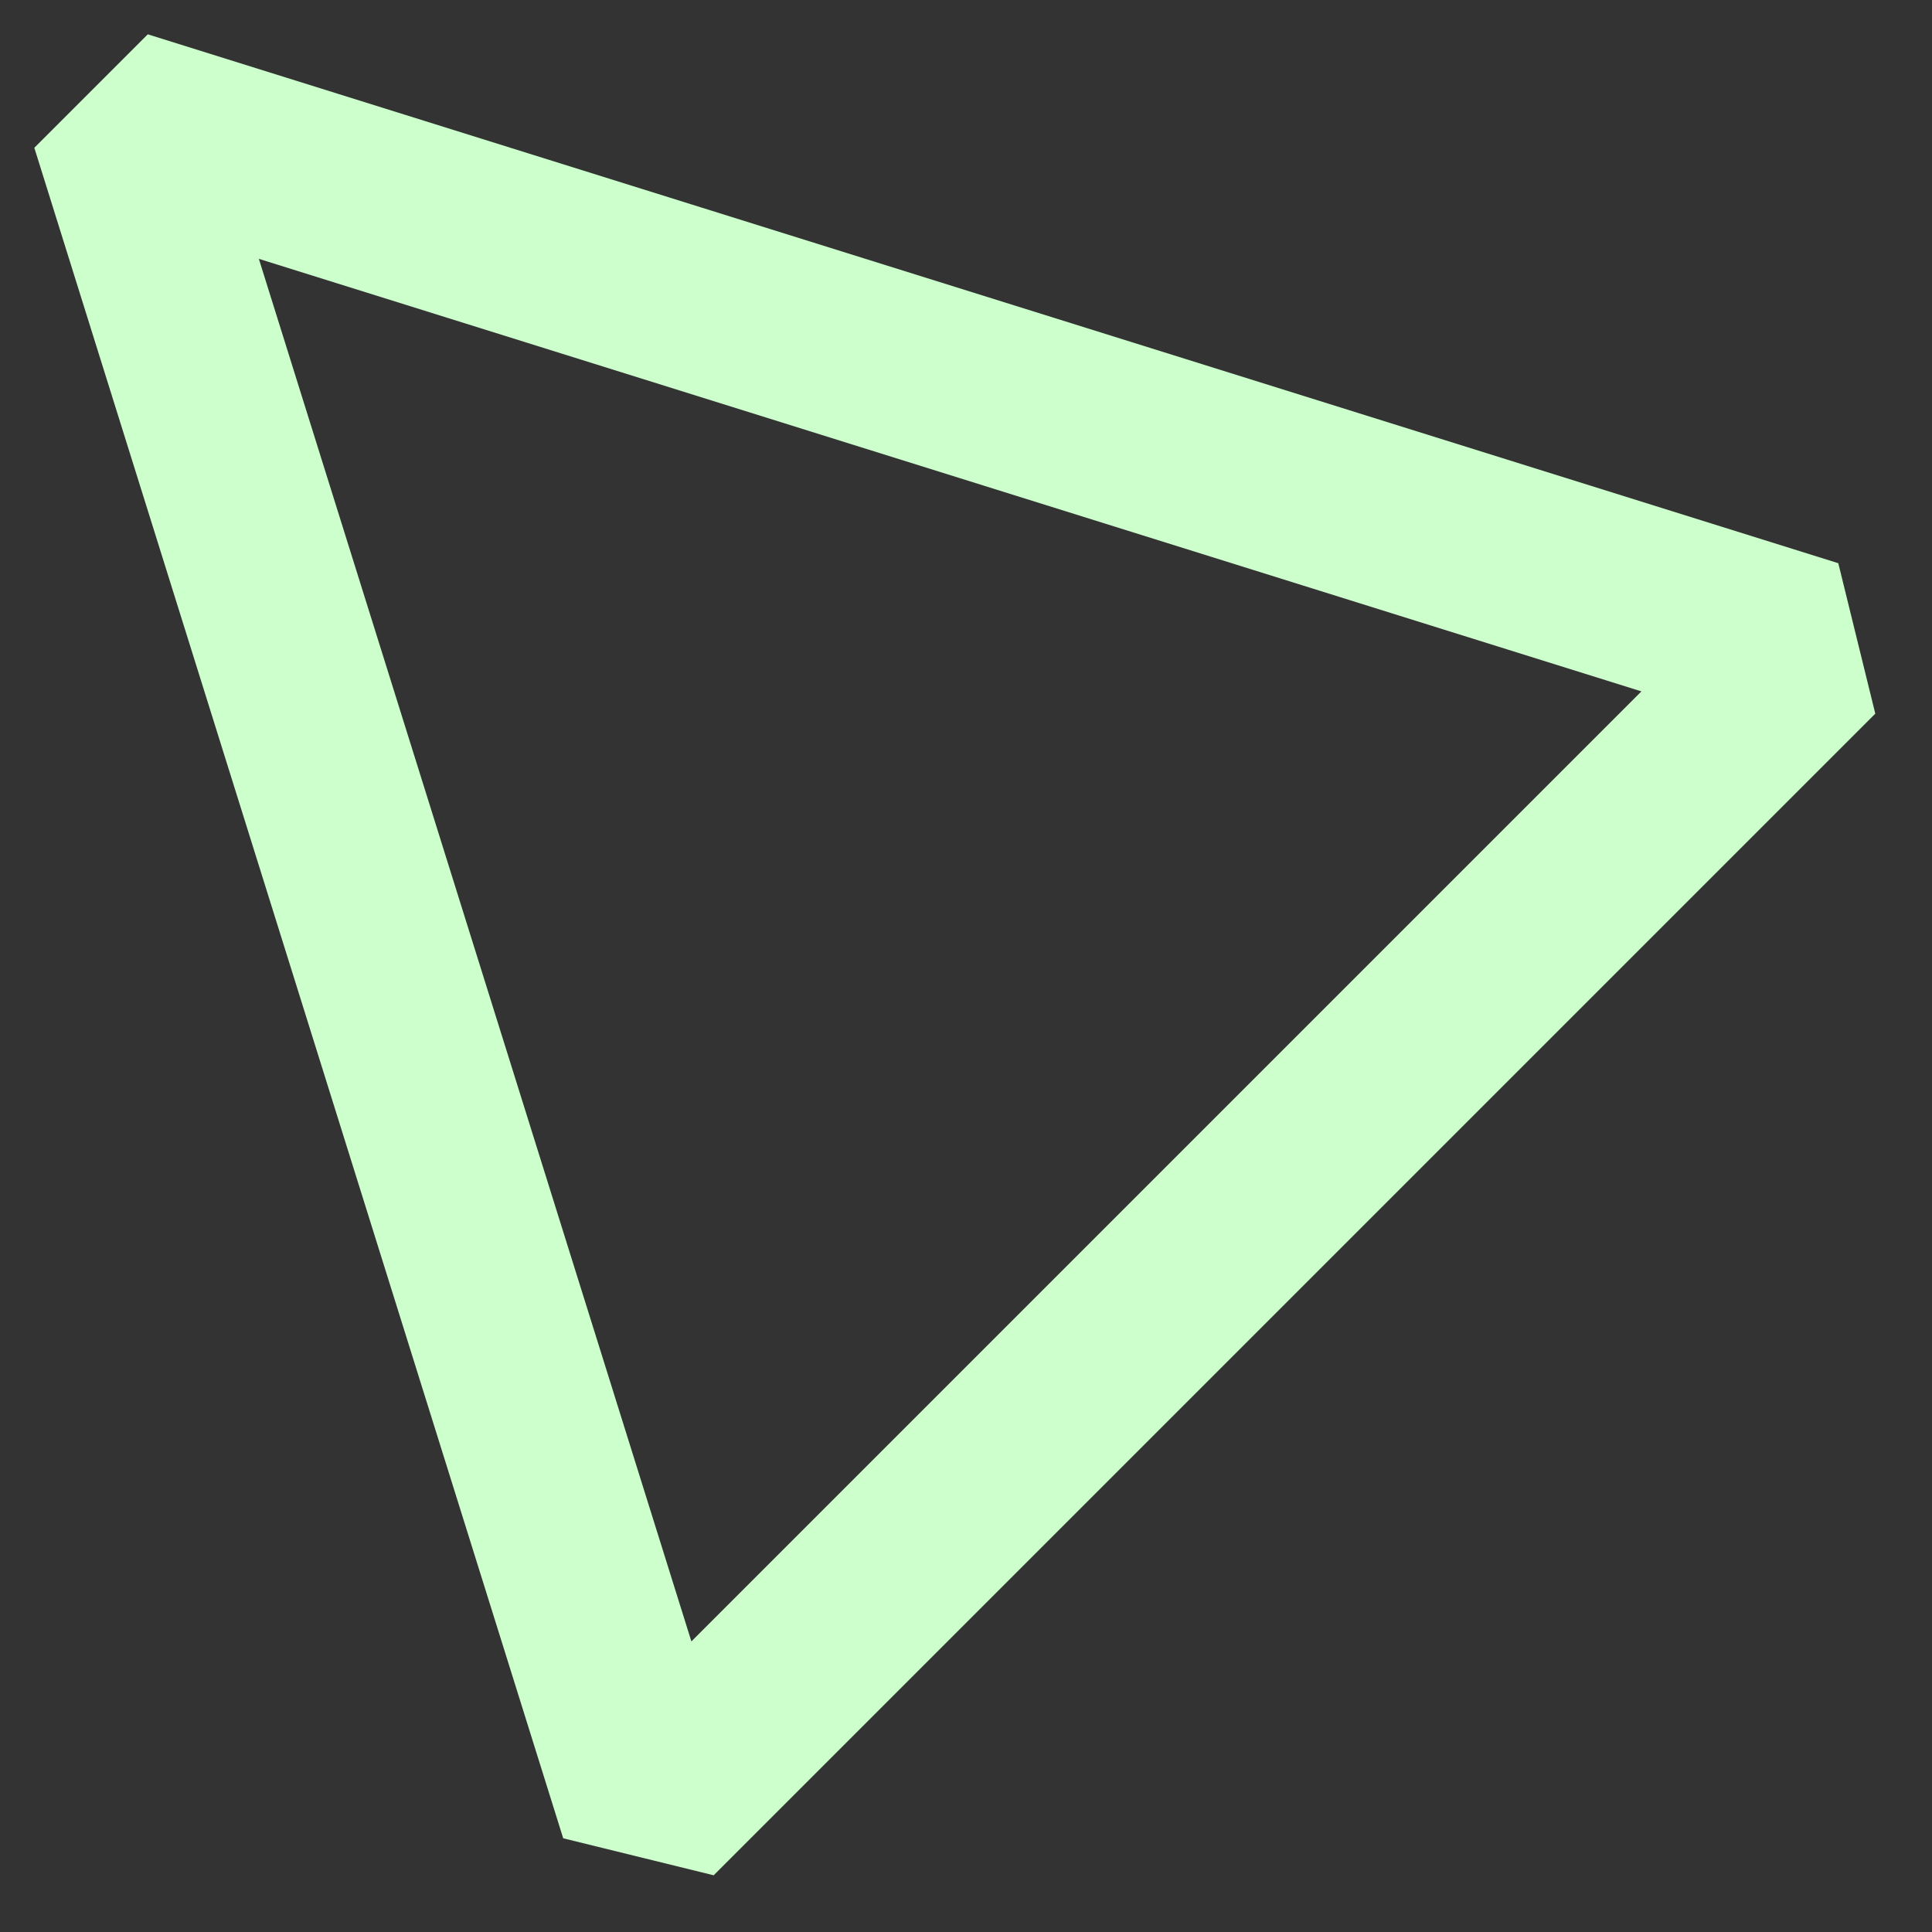 <?xml version="1.0" encoding="UTF-8" standalone="no"?>
<svg
   width="16"
   height="16"
   viewBox="0 0 16 16"
   fill="none"
   version="1.1"
   id="svg14881"
   sodipodi:docname="ModSelectionEdges_16.svg"
   inkscape:version="1.2.1 (9c6d41e410, 2022-07-14)"
   xmlns:inkscape="http://www.inkscape.org/namespaces/inkscape"
   xmlns:sodipodi="http://sodipodi.sourceforge.net/DTD/sodipodi-0.dtd"
   xmlns="http://www.w3.org/2000/svg"
   xmlns:svg="http://www.w3.org/2000/svg">
  <rect x="0" y="0" width="16" height="16" fill="#333333" stroke="none"/>
  <defs
     id="defs14885" />
  <sodipodi:namedview
     id="namedview14883"
     pagecolor="#ffffff"
     bordercolor="#000000"
     borderopacity="0.25"
     inkscape:showpageshadow="2"
     inkscape:pageopacity="0.0"
     inkscape:pagecheckerboard="true"
     inkscape:deskcolor="#d1d1d1"
     showgrid="false"
     inkscape:zoom="92.1875"
     inkscape:cx="8"
     inkscape:cy="8"
     inkscape:window-width="3643"
     inkscape:window-height="2126"
     inkscape:window-x="186"
     inkscape:window-y="-11"
     inkscape:window-maximized="1"
     inkscape:current-layer="svg14881" />
  <path
     fill-rule="evenodd"
     clip-rule="evenodd"
     d="M1 1L5.38 15L15 5.38L1 1Z"
     stroke="white"
     stroke-width="1.5"
     stroke-linejoin="bevel"
     id="path14879"
     style="stroke:#ccffcc;stroke-opacity:1" />
</svg>
